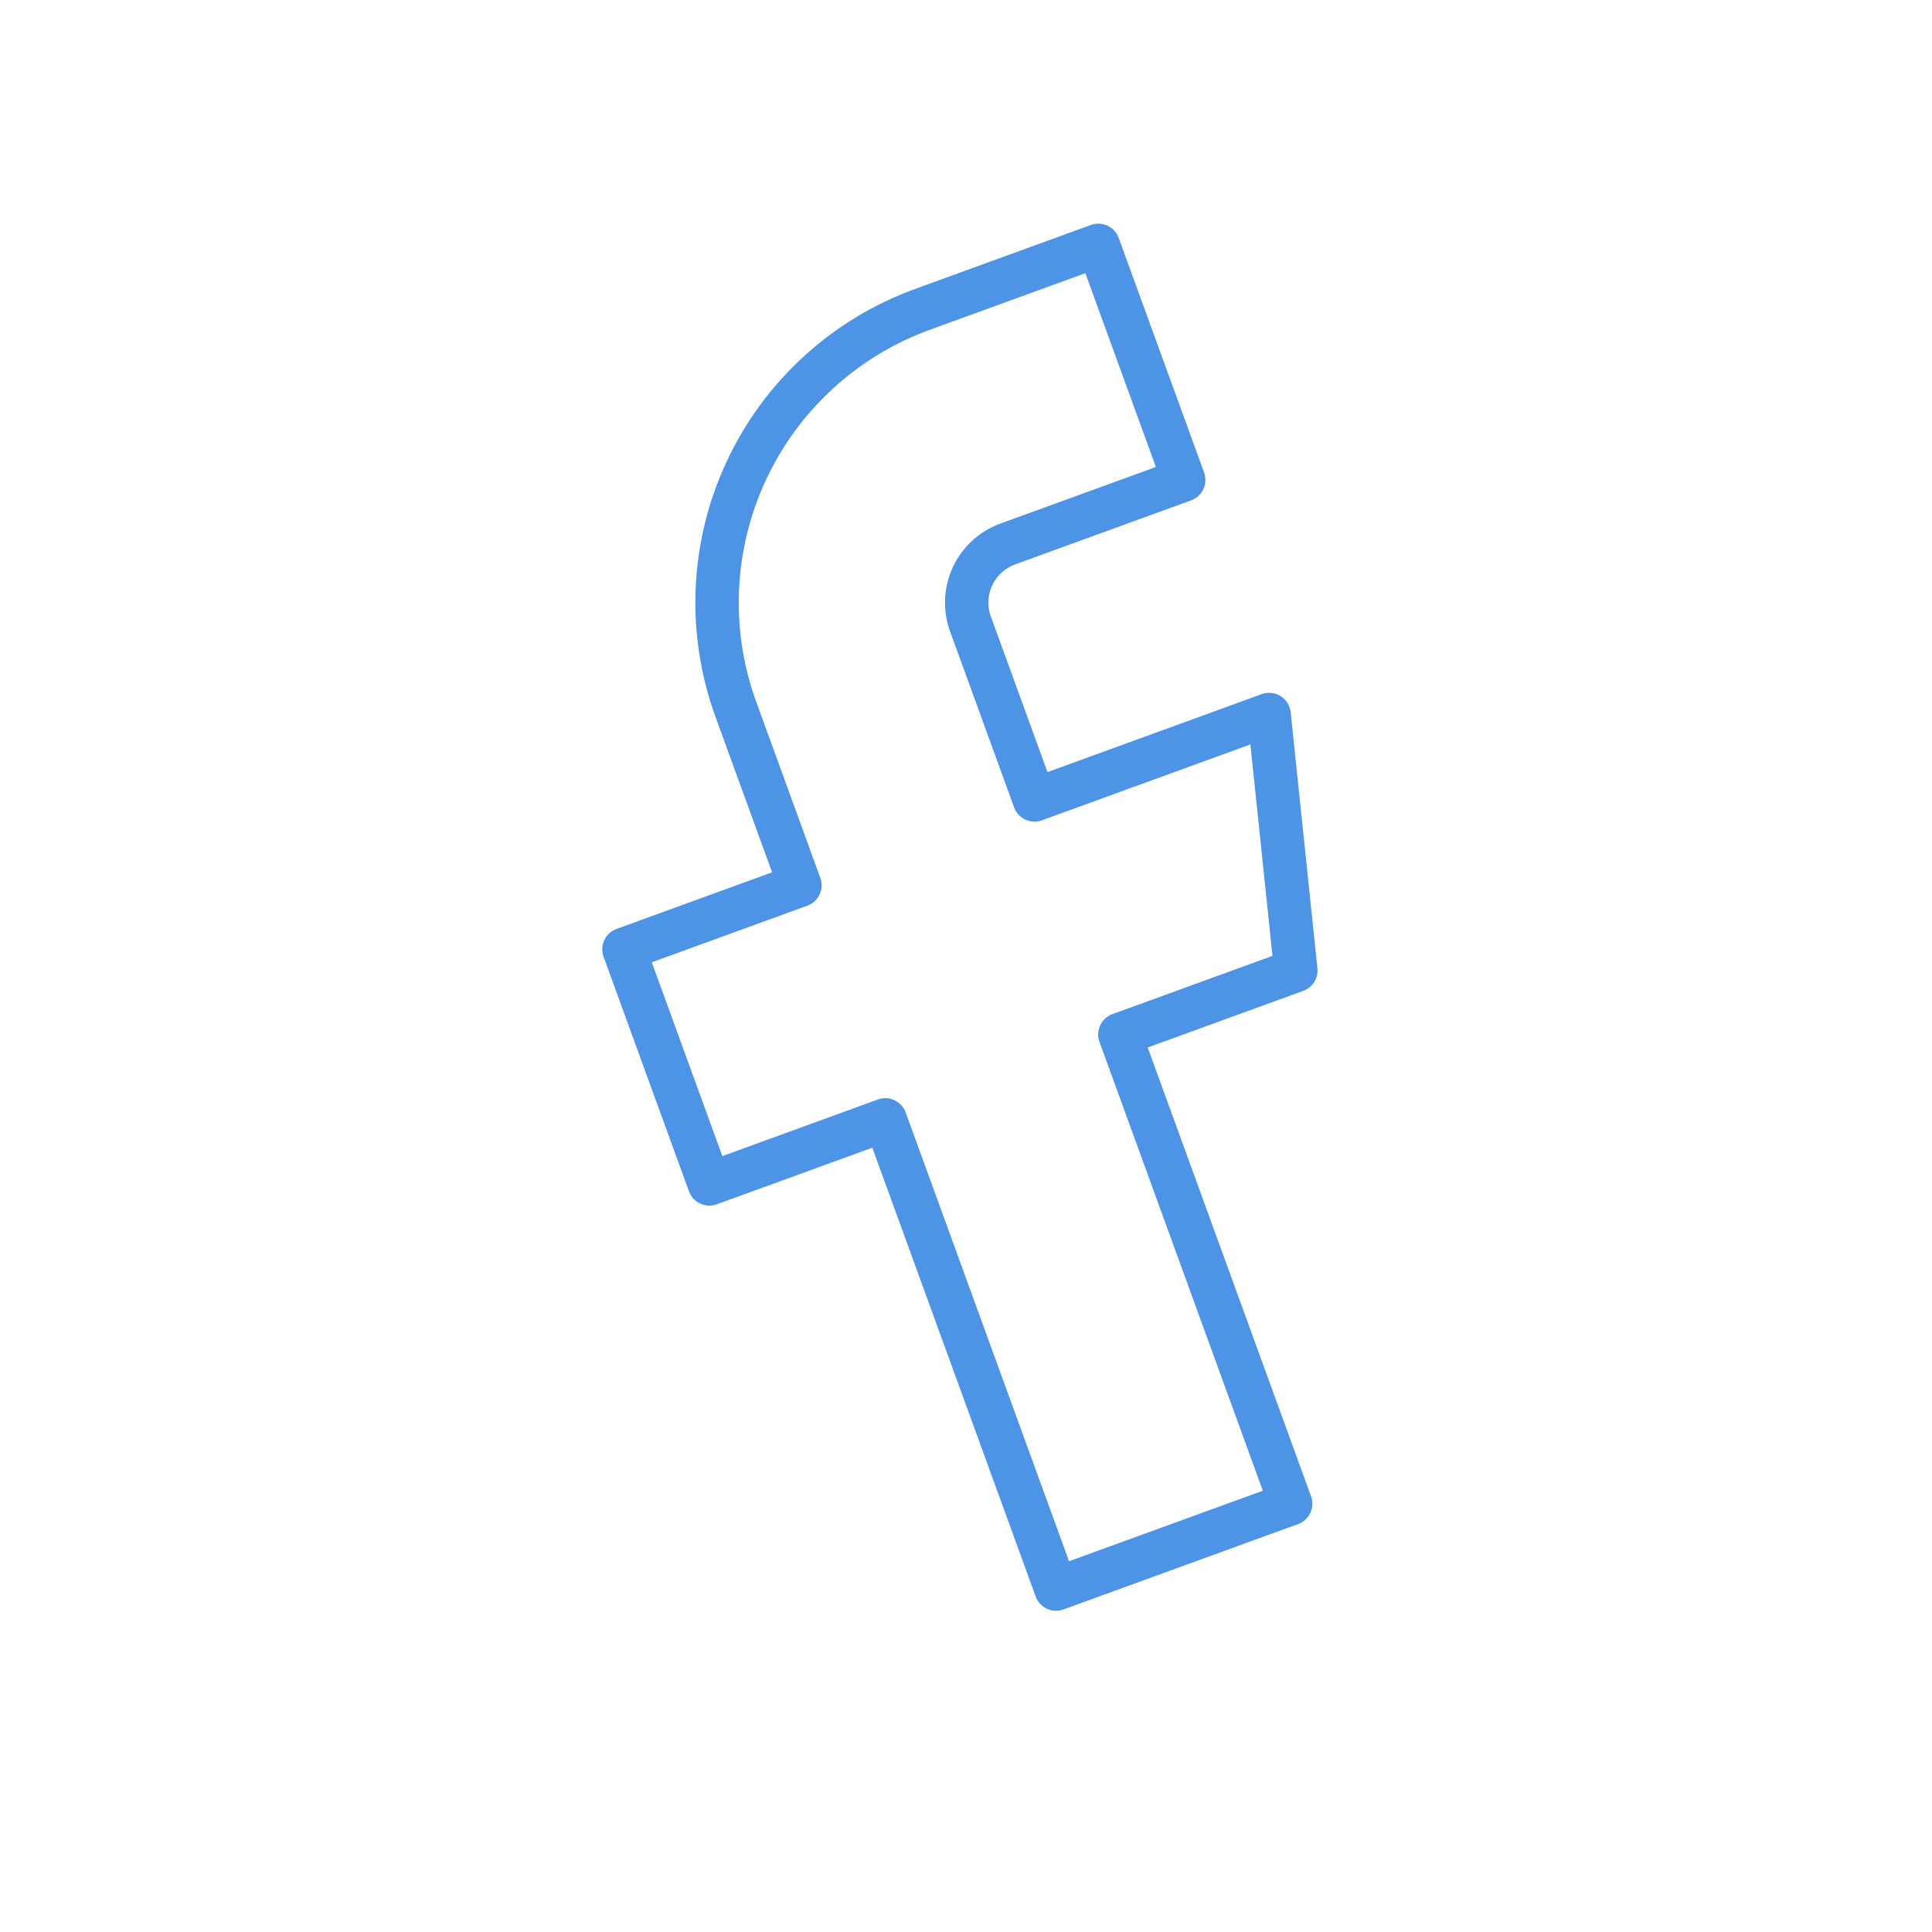 <svg width="89" height="89" viewBox="0 0 89 89" fill="none" xmlns="http://www.w3.org/2000/svg">
<g clip-path="url(#clip0_3_29)">
<path d="M50.596 11.303L42.491 14.253C38.908 15.557 35.99 18.231 34.379 21.686C32.768 25.141 32.595 29.095 33.899 32.678L36.849 40.782L28.744 43.732L32.678 54.539L40.782 51.589L48.649 73.202L59.455 69.269L51.589 47.656L59.694 44.706L58.462 32.916L47.656 36.849L44.706 28.744C44.445 28.028 44.48 27.237 44.802 26.546C45.124 25.855 45.708 25.32 46.424 25.059L54.529 22.11L50.596 11.303Z" stroke="#4D94E6" stroke-width="2" stroke-linecap="round" stroke-linejoin="round"/>
</g>
<defs>
<clipPath id="clip0_3_29">
<rect width="69" height="69" fill="white" transform="translate(0 23.599) rotate(-20)"/>
</clipPath>
</defs>
</svg>
